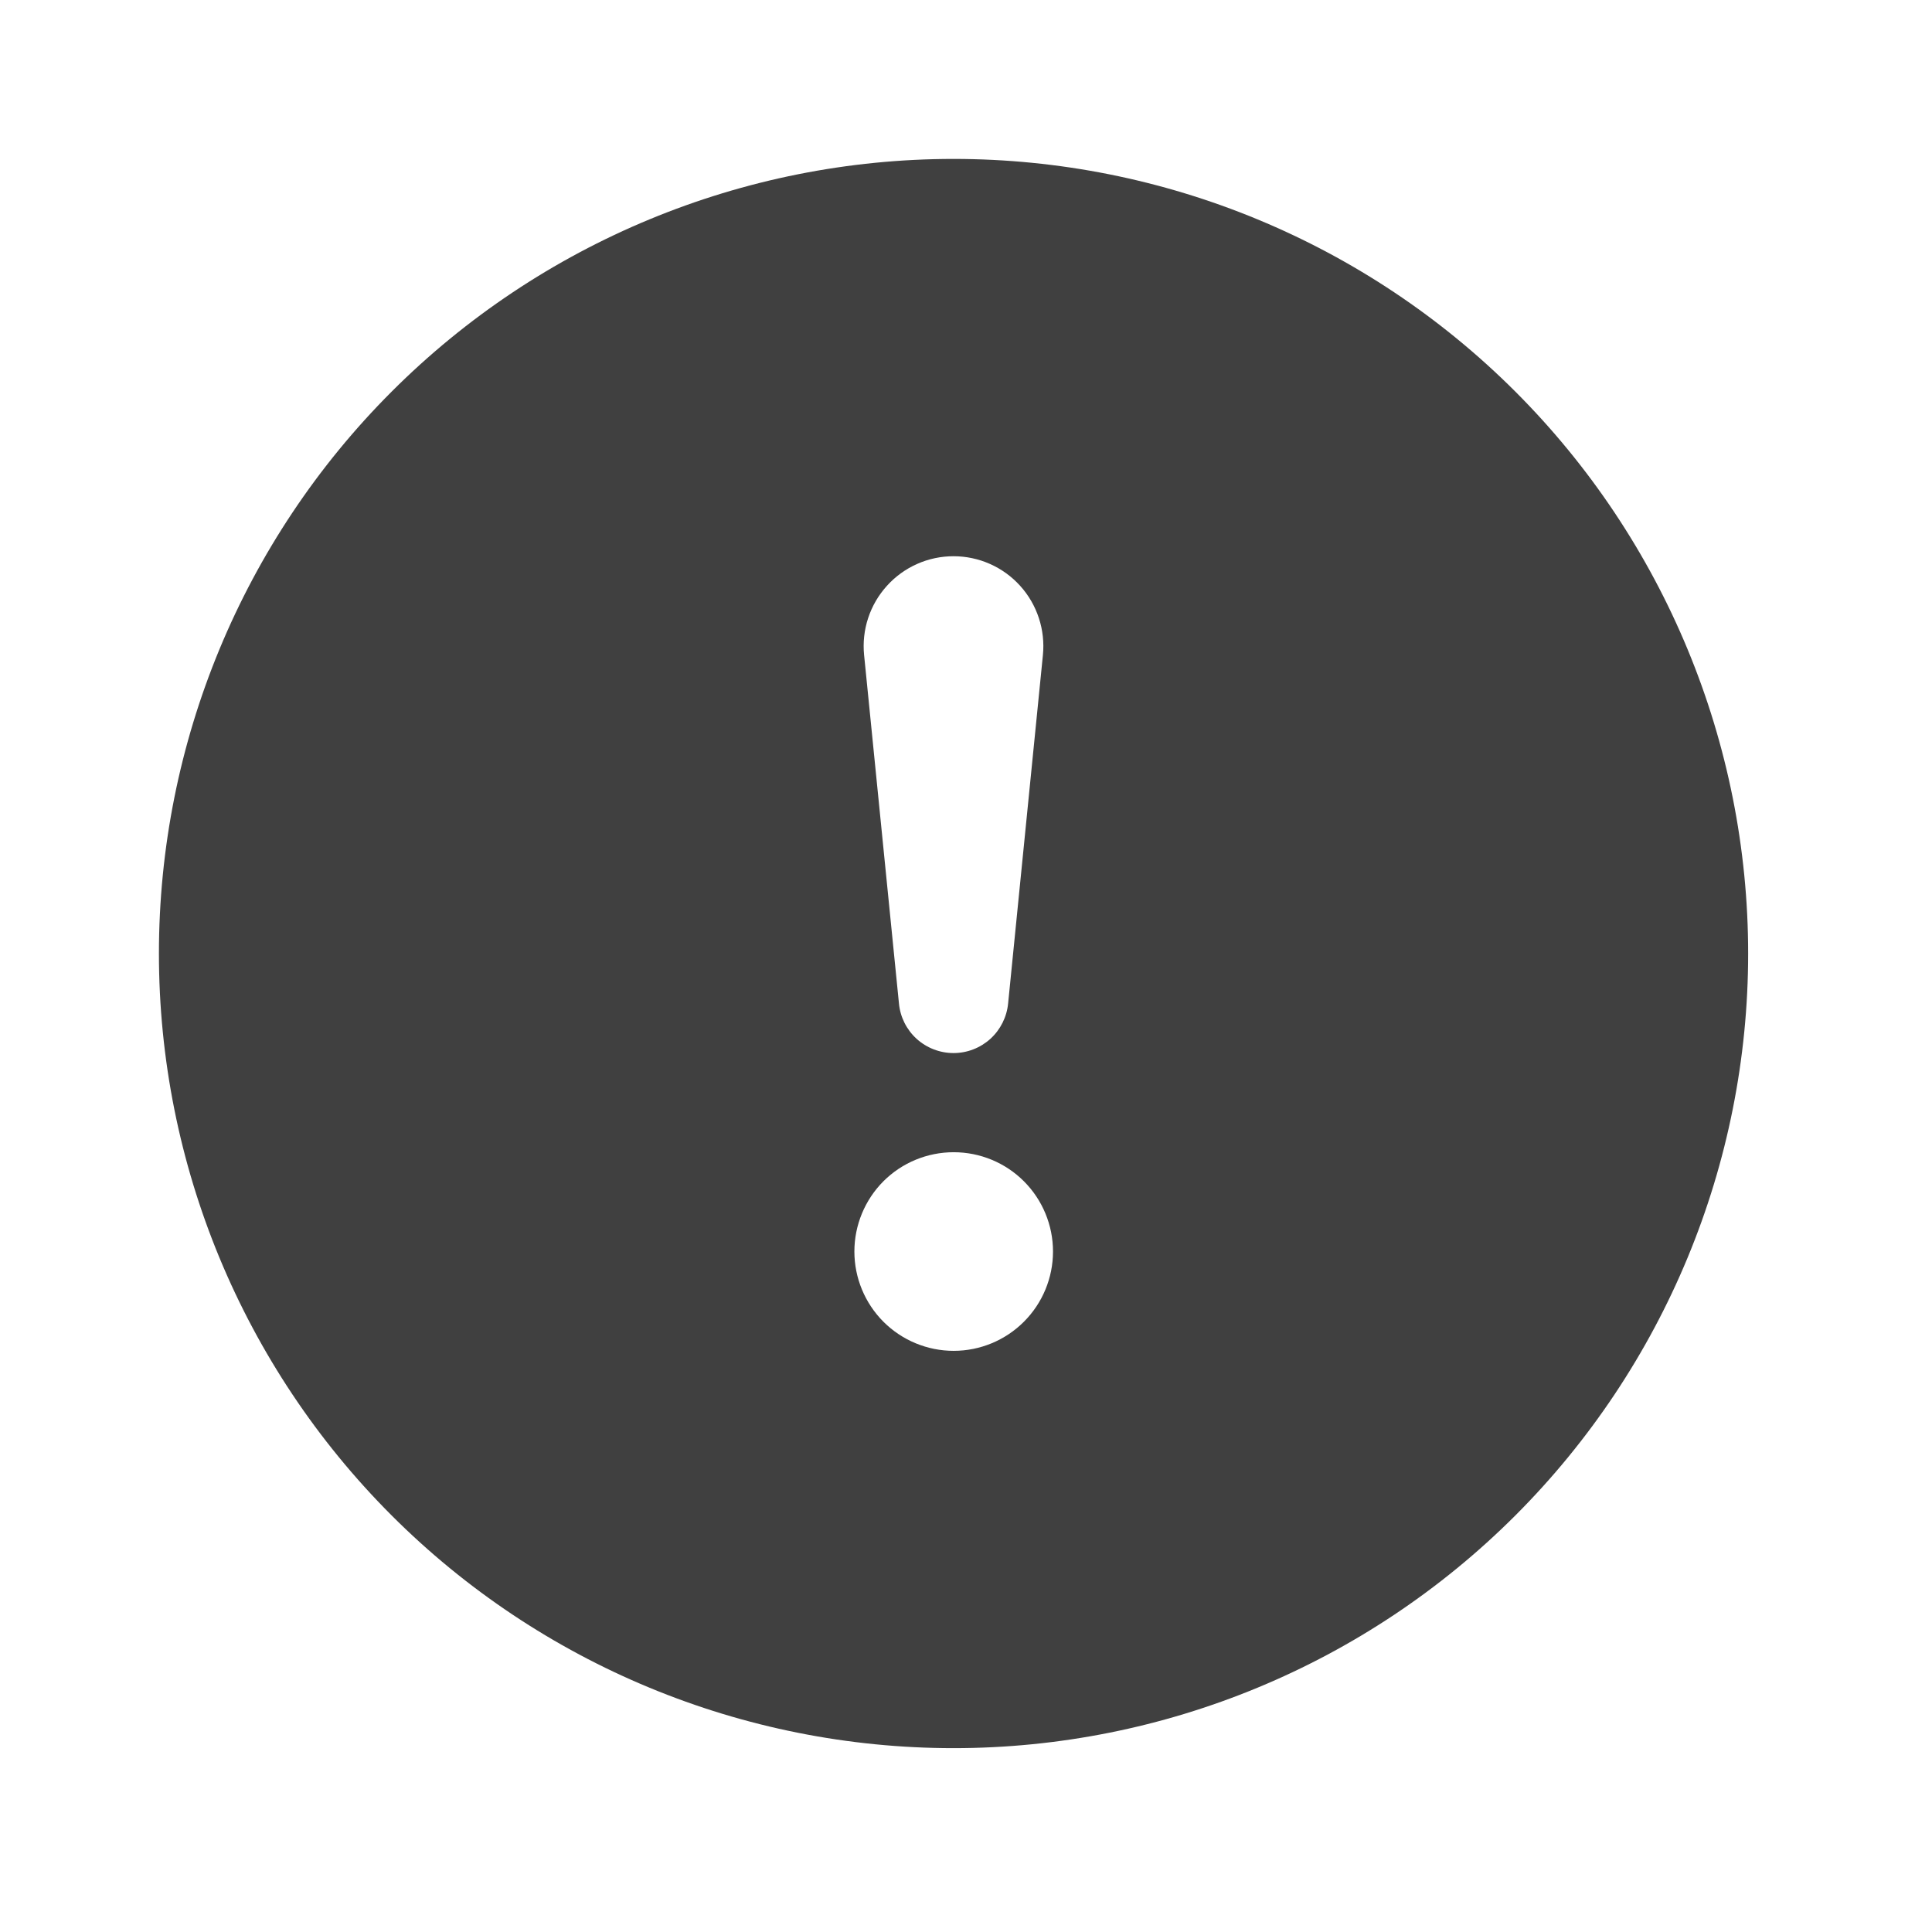 <svg width="31" height="31" viewBox="0 0 31 31" fill="none" xmlns="http://www.w3.org/2000/svg">
<path d="M28.05 15.3C28.05 18.681 26.706 21.924 24.315 24.316C21.924 26.707 18.681 28.05 15.3 28.05C11.918 28.05 8.675 26.707 6.284 24.316C3.893 21.924 2.55 18.681 2.55 15.3C2.55 11.918 3.893 8.675 6.284 6.284C8.675 3.893 11.918 2.55 15.3 2.55C18.681 2.55 21.924 3.893 24.315 6.284C26.706 8.675 28.05 11.918 28.05 15.3ZM15.3 8.925C15.098 8.925 14.899 8.967 14.715 9.049C14.531 9.131 14.366 9.25 14.231 9.4C14.096 9.549 13.993 9.725 13.93 9.917C13.867 10.108 13.845 10.311 13.865 10.511L14.424 16.099C14.444 16.318 14.545 16.52 14.707 16.668C14.869 16.815 15.081 16.897 15.3 16.897C15.519 16.897 15.73 16.815 15.892 16.668C16.054 16.52 16.155 16.318 16.176 16.099L16.734 10.511C16.754 10.311 16.732 10.108 16.669 9.917C16.606 9.725 16.504 9.549 16.369 9.4C16.234 9.25 16.069 9.131 15.885 9.049C15.7 8.967 15.501 8.925 15.3 8.925ZM15.302 18.488C14.88 18.488 14.474 18.655 14.175 18.954C13.877 19.253 13.709 19.659 13.709 20.081C13.709 20.504 13.877 20.909 14.175 21.208C14.474 21.507 14.88 21.675 15.302 21.675C15.725 21.675 16.13 21.507 16.429 21.208C16.728 20.909 16.896 20.504 16.896 20.081C16.896 19.659 16.728 19.253 16.429 18.954C16.13 18.655 15.725 18.488 15.302 18.488Z" fill="#404040"/>
</svg>
